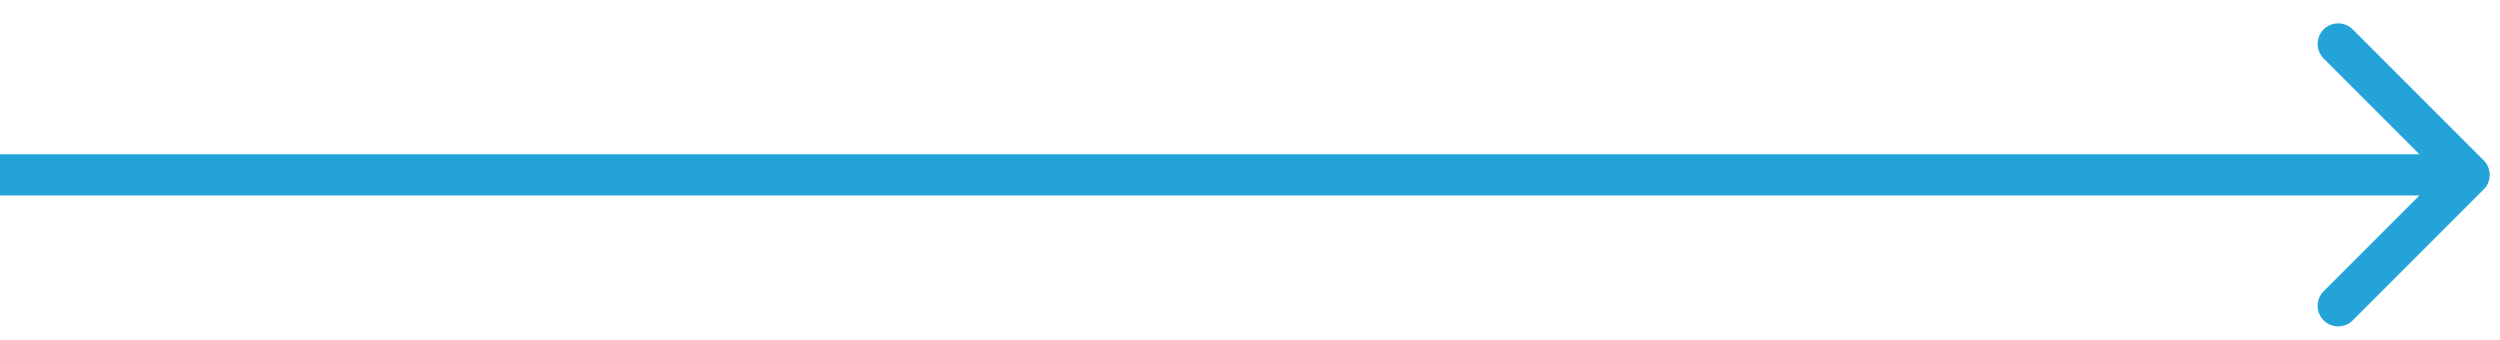 <svg width="81" height="11" viewBox="0 0 81 11" fill="none" xmlns="http://www.w3.org/2000/svg">
<path id="Line 54" d="M80.471 6.137C80.732 5.877 80.732 5.455 80.471 5.195L76.229 0.952C75.968 0.692 75.546 0.692 75.286 0.952C75.026 1.212 75.026 1.634 75.286 1.895L79.057 5.666L75.286 9.437C75.026 9.698 75.026 10.12 75.286 10.38C75.546 10.64 75.968 10.64 76.229 10.38L80.471 6.137ZM80 4.999L0 4.999V6.333L80 6.333V4.999Z" fill="#24A3D9"/>
</svg>
